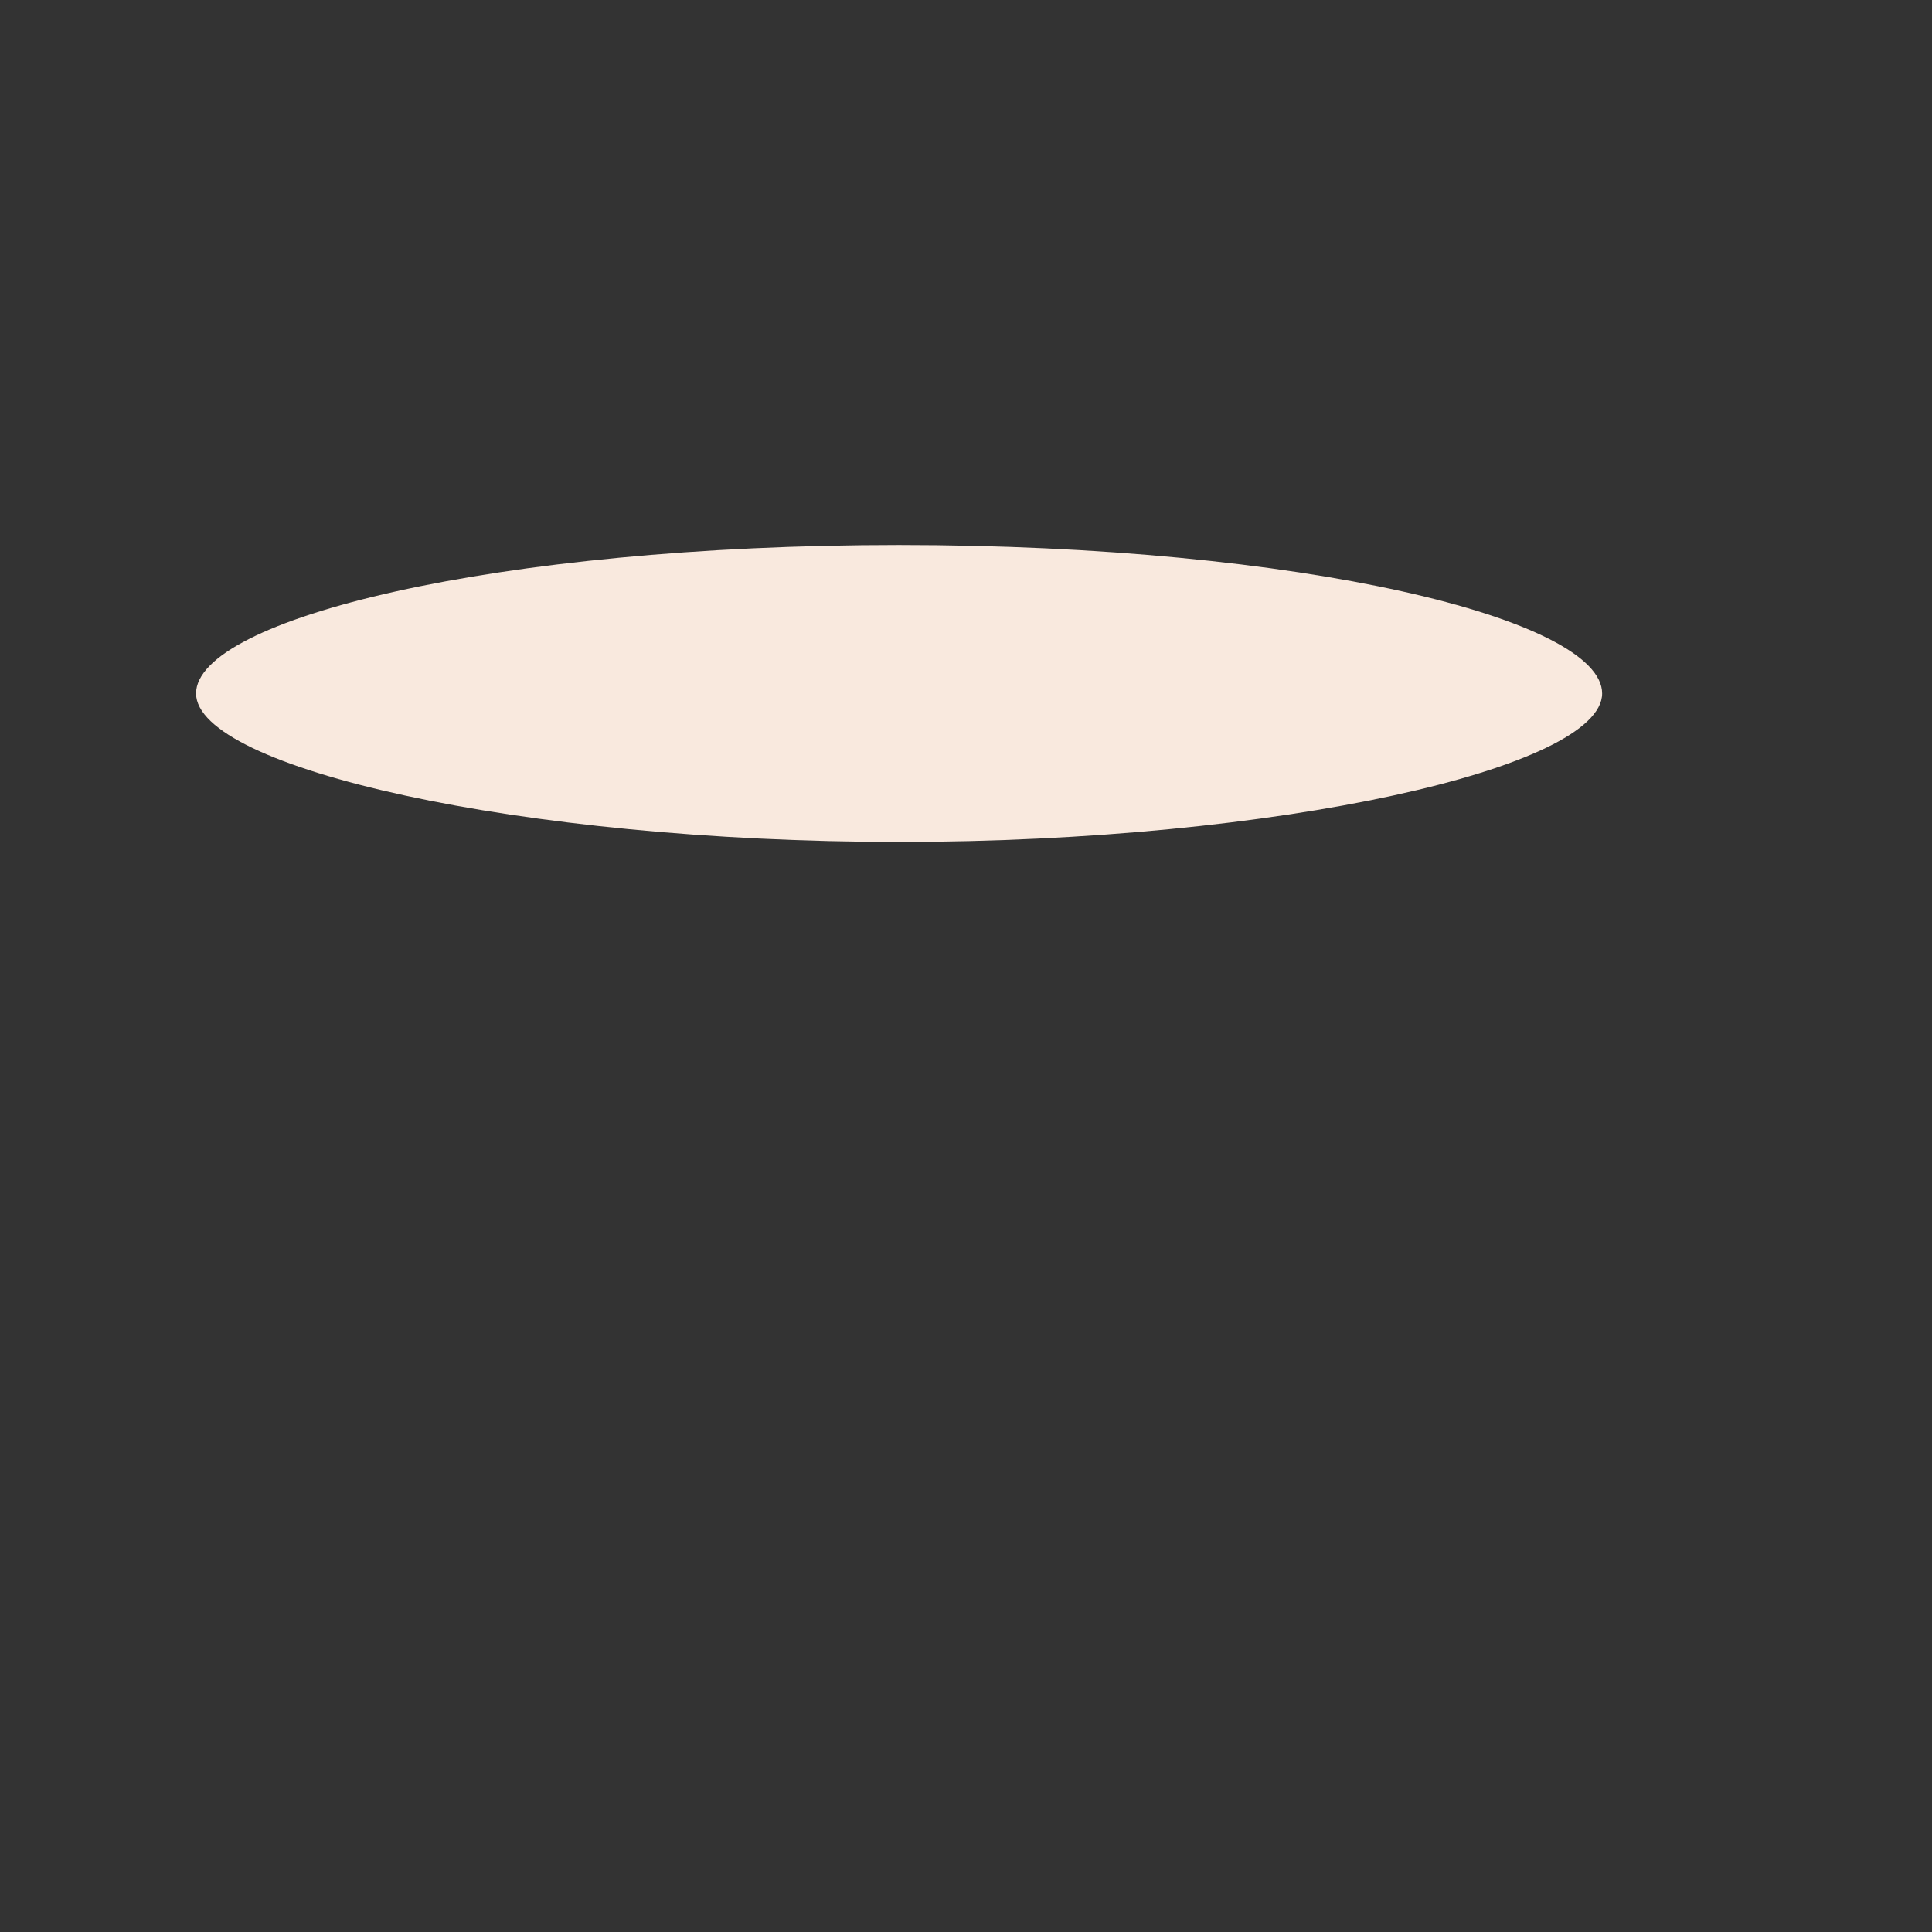 <?xml version="1.0" encoding="UTF-8"?>
<svg width="540px" height="540px" viewBox="0 0 540 540" version="1.1" xmlns="http://www.w3.org/2000/svg" xmlns:xlink="http://www.w3.org/1999/xlink">
    <rect x="0" y="0" width="540" height="540" fill="#333333" stroke="none"/>
    <title>latte.selected.background</title>
    <g id="latte.selected.background" stroke="none" stroke-width="1" fill="none" fill-rule="evenodd">
        <path d="M54.801,193.826 C54.801,214.576 145.131,235.326 251.301,235.326 C357.471,235.326 447.801,214.576 447.801,193.826 C447.801,173.076 364.334,152.326 251.301,152.326 C138.268,152.326 54.801,173.076 54.801,193.826 Z" id="Path-3" fill="#F9E9DE"></path>
    </g>
</svg>